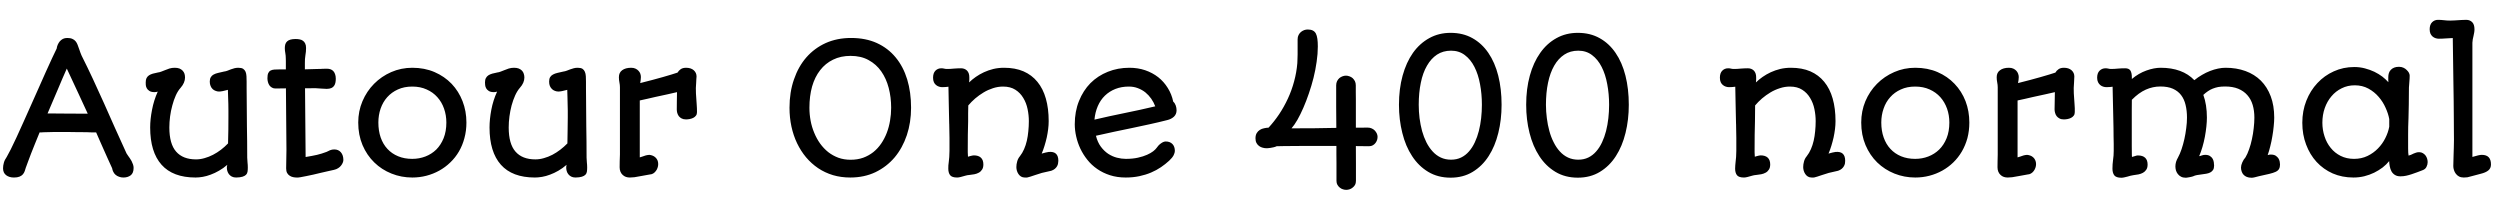 <svg xmlns="http://www.w3.org/2000/svg" xmlns:xlink="http://www.w3.org/1999/xlink" width="336.445" height="30"><path fill="black" d="M0.41 22.65L0.41 22.65Q0.41 22.28 0.52 21.90Q0.62 21.52 0.90 21.13L0.90 21.13Q1.10 20.79 1.45 20.10Q1.79 19.41 2.23 18.47Q2.66 17.53 3.16 16.42Q3.66 15.32 4.17 14.16Q4.69 13.01 5.20 11.85Q5.71 10.70 6.16 9.69Q6.62 8.67 7.00 7.85Q7.37 7.03 7.63 6.53L7.63 6.53Q7.66 6.27 7.77 6.02Q7.88 5.77 8.05 5.56Q8.23 5.36 8.47 5.23Q8.72 5.11 9.05 5.11L9.05 5.11Q9.47 5.11 9.73 5.23Q10.00 5.34 10.17 5.55Q10.34 5.75 10.44 6.02Q10.55 6.29 10.65 6.60L10.65 6.60Q10.75 6.87 10.83 7.11Q10.91 7.35 10.98 7.48L10.98 7.48Q11.77 9.05 12.51 10.64Q13.25 12.23 13.99 13.88Q14.72 15.53 15.47 17.21Q16.22 18.90 17.03 20.65L17.03 20.65L17.25 20.98Q17.34 21.11 17.47 21.29Q17.60 21.47 17.71 21.68Q17.82 21.89 17.90 22.13Q17.98 22.36 17.98 22.59L17.98 22.59Q17.98 23.30 17.58 23.60Q17.18 23.89 16.61 23.89L16.61 23.89Q16.29 23.89 16.03 23.79Q15.76 23.70 15.56 23.53Q15.36 23.36 15.25 23.13Q15.13 22.90 15.09 22.64L15.09 22.64Q14.77 21.93 14.48 21.30Q14.20 20.67 13.94 20.09Q13.68 19.50 13.43 18.94Q13.18 18.39 12.94 17.82L12.94 17.82Q12.75 17.82 12.41 17.82Q12.07 17.81 11.65 17.79L11.65 17.79Q10.98 17.79 10.29 17.78Q9.61 17.77 8.89 17.76Q8.18 17.75 7.42 17.76Q6.66 17.77 5.82 17.80L5.82 17.80Q5.70 17.81 5.58 17.82Q5.46 17.82 5.33 17.82L5.33 17.82Q5.00 18.62 4.71 19.34Q4.42 20.06 4.18 20.67Q3.95 21.28 3.77 21.76Q3.59 22.23 3.49 22.52L3.49 22.52L3.49 22.51Q3.42 22.77 3.33 23.02Q3.25 23.26 3.08 23.46Q2.92 23.65 2.63 23.77Q2.34 23.89 1.88 23.89L1.88 23.89Q1.24 23.89 0.83 23.58Q0.41 23.26 0.41 22.65ZM6.40 15.27L6.40 15.27Q6.64 15.27 7.04 15.27Q7.43 15.27 8.06 15.28Q8.68 15.28 9.60 15.29Q10.51 15.29 11.81 15.30L11.81 15.30Q11.27 14.13 10.59 12.66Q9.91 11.19 8.99 9.23L8.99 9.23Q8.72 9.83 8.41 10.55Q8.11 11.26 7.78 12.04Q7.44 12.81 7.10 13.63Q6.75 14.45 6.40 15.27ZM20.21 17.16L20.21 17.16Q20.21 16.05 20.46 14.78Q20.70 13.50 21.23 12.33L21.23 12.33Q21 12.40 20.80 12.40L20.80 12.40Q20.36 12.40 20.11 12.24Q19.86 12.08 19.75 11.87Q19.64 11.66 19.62 11.44Q19.61 11.21 19.61 11.09L19.61 11.09Q19.61 10.73 19.72 10.51Q19.84 10.28 20.05 10.14Q20.26 10.00 20.57 9.91Q20.88 9.83 21.27 9.75L21.27 9.75Q21.47 9.73 21.70 9.64Q21.94 9.55 22.16 9.46L22.16 9.46Q22.46 9.33 22.80 9.22Q23.14 9.12 23.51 9.12L23.51 9.12Q23.88 9.12 24.15 9.22Q24.41 9.33 24.58 9.51Q24.75 9.69 24.83 9.93Q24.90 10.17 24.90 10.44L24.90 10.44Q24.90 10.78 24.75 11.13Q24.60 11.48 24.32 11.80L24.32 11.80Q23.94 12.22 23.66 12.84Q23.38 13.46 23.19 14.19Q22.99 14.91 22.89 15.67Q22.79 16.44 22.79 17.16L22.79 17.16Q22.79 19.36 23.70 20.40Q24.61 21.45 26.38 21.45L26.38 21.45Q26.95 21.45 27.53 21.28Q28.11 21.12 28.67 20.83Q29.23 20.54 29.74 20.15Q30.25 19.76 30.69 19.30L30.69 19.30Q30.71 18.30 30.73 17.46Q30.74 16.61 30.74 15.80L30.74 15.80Q30.74 15.30 30.74 14.87Q30.74 14.43 30.73 14.00Q30.71 13.57 30.70 13.11Q30.69 12.64 30.67 12.09L30.67 12.09Q30.30 12.20 29.98 12.26Q29.65 12.32 29.48 12.32L29.48 12.32Q29.24 12.32 29.02 12.23Q28.79 12.15 28.62 11.99Q28.44 11.82 28.34 11.57Q28.23 11.32 28.23 10.98L28.23 10.98Q28.23 10.62 28.37 10.39Q28.50 10.16 28.75 10.03Q29.00 9.89 29.36 9.81Q29.71 9.73 30.14 9.63L30.14 9.63Q30.39 9.60 30.62 9.51Q30.84 9.42 31.08 9.33Q31.31 9.25 31.56 9.18Q31.80 9.12 32.07 9.12L32.07 9.12Q32.50 9.12 32.72 9.26Q32.94 9.41 33.05 9.66Q33.15 9.91 33.17 10.26Q33.19 10.61 33.19 10.99L33.19 10.99Q33.19 11.33 33.19 11.87Q33.19 12.40 33.20 13.07L33.20 13.07Q33.20 14.99 33.23 16.97Q33.27 18.96 33.27 21.22L33.27 21.22Q33.27 21.54 33.31 21.86Q33.35 22.18 33.35 22.56L33.35 22.56Q33.35 22.88 33.31 23.12Q33.27 23.36 33.11 23.52Q32.95 23.68 32.64 23.78Q32.33 23.88 31.78 23.89L31.78 23.89Q31.43 23.89 31.19 23.76Q30.95 23.63 30.80 23.43Q30.66 23.23 30.59 23.00Q30.53 22.77 30.53 22.58L30.53 22.58Q30.53 22.45 30.54 22.38Q30.56 22.30 30.59 22.18L30.59 22.18Q30.05 22.65 29.48 22.97Q28.91 23.30 28.36 23.50Q27.81 23.71 27.29 23.80Q26.77 23.89 26.32 23.89L26.32 23.89Q23.27 23.89 21.74 22.17Q20.21 20.45 20.21 17.16ZM38.51 22.66L38.55 20.16L38.48 11.89L37.07 11.91Q36.80 11.91 36.60 11.79Q36.40 11.68 36.26 11.49Q36.13 11.30 36.06 11.05Q35.99 10.80 35.99 10.54L35.99 10.54Q35.99 10.08 36.10 9.84Q36.21 9.60 36.42 9.49Q36.63 9.38 36.94 9.36Q37.24 9.34 37.64 9.34L37.64 9.34L38.47 9.34L38.47 8.91Q38.47 8.47 38.47 8.20Q38.46 7.93 38.46 7.84L38.46 7.84Q38.46 7.50 38.40 7.16Q38.33 6.82 38.33 6.47L38.33 6.47Q38.33 6.18 38.40 5.95Q38.47 5.73 38.64 5.57Q38.81 5.41 39.09 5.33Q39.38 5.25 39.79 5.25L39.79 5.25Q40.07 5.25 40.32 5.30Q40.57 5.34 40.76 5.48Q40.96 5.61 41.07 5.85Q41.19 6.08 41.19 6.46L41.19 6.46Q41.19 6.96 41.10 7.45Q41.02 7.95 41.03 8.47L41.03 8.47L41.03 9.33Q41.94 9.30 42.45 9.29Q42.96 9.28 43.28 9.27L43.28 9.27Q43.32 9.27 43.37 9.26Q43.41 9.26 43.44 9.26L43.44 9.26Q43.58 9.25 43.76 9.25Q43.93 9.25 44.04 9.25L44.04 9.25Q44.26 9.25 44.47 9.32Q44.68 9.39 44.84 9.55Q45 9.71 45.09 9.97Q45.19 10.23 45.19 10.59L45.19 10.59Q45.19 10.88 45.14 11.12Q45.09 11.37 44.96 11.55Q44.84 11.74 44.59 11.85Q44.34 11.96 43.96 11.96L43.96 11.96Q43.59 11.96 43.22 11.92Q42.86 11.88 42.47 11.87L42.47 11.87L41.05 11.88L41.13 21.13Q41.61 21.05 41.98 20.98Q42.34 20.91 42.66 20.84Q42.97 20.77 43.28 20.67Q43.58 20.58 43.95 20.44L43.95 20.44Q44.14 20.33 44.41 20.22Q44.68 20.11 44.98 20.11L44.98 20.11Q45.55 20.11 45.88 20.50Q46.21 20.89 46.21 21.53L46.21 21.53Q46.21 21.69 46.13 21.89Q46.05 22.09 45.90 22.28Q45.75 22.48 45.51 22.63Q45.27 22.79 44.94 22.86L44.94 22.86Q44.59 22.93 44.13 23.04Q43.68 23.14 43.17 23.26Q42.67 23.38 42.16 23.50Q41.66 23.61 41.21 23.70Q40.77 23.79 40.43 23.85Q40.09 23.91 39.91 23.89L39.91 23.89Q39.70 23.89 39.45 23.84Q39.20 23.79 38.99 23.65Q38.78 23.52 38.64 23.28Q38.51 23.04 38.51 22.66L38.51 22.66ZM48.21 16.49L48.21 16.49Q48.21 14.96 48.78 13.62Q49.35 12.28 50.34 11.28Q51.33 10.28 52.65 9.70Q53.98 9.12 55.49 9.12L55.49 9.12Q57.14 9.12 58.48 9.70Q59.82 10.28 60.78 11.28Q61.73 12.28 62.25 13.62Q62.77 14.96 62.77 16.49L62.77 16.49Q62.77 17.60 62.50 18.59Q62.24 19.57 61.76 20.39Q61.28 21.21 60.60 21.86Q59.93 22.51 59.12 22.96Q58.31 23.41 57.39 23.65Q56.47 23.89 55.49 23.89L55.49 23.89Q54.01 23.89 52.69 23.36Q51.36 22.83 50.37 21.86Q49.37 20.89 48.79 19.53Q48.21 18.16 48.21 16.49ZM50.92 16.49L50.92 16.49Q50.92 17.60 51.23 18.50Q51.55 19.41 52.14 20.04Q52.73 20.68 53.58 21.03Q54.42 21.38 55.48 21.38L55.48 21.38Q56.41 21.38 57.25 21.06Q58.08 20.74 58.71 20.13Q59.33 19.51 59.70 18.60Q60.07 17.68 60.07 16.49L60.07 16.49Q60.07 15.50 59.76 14.62Q59.45 13.73 58.86 13.08Q58.28 12.42 57.42 12.04Q56.57 11.65 55.48 11.65L55.48 11.65Q54.39 11.65 53.54 12.04Q52.70 12.42 52.11 13.08Q51.53 13.73 51.22 14.62Q50.92 15.50 50.92 16.49ZM65.88 17.16L65.88 17.16Q65.88 16.05 66.12 14.78Q66.36 13.50 66.90 12.33L66.90 12.33Q66.67 12.40 66.47 12.40L66.47 12.40Q66.02 12.40 65.78 12.24Q65.53 12.08 65.42 11.87Q65.31 11.66 65.29 11.44Q65.27 11.21 65.27 11.09L65.27 11.09Q65.27 10.73 65.39 10.51Q65.51 10.28 65.72 10.14Q65.93 10.00 66.24 9.91Q66.55 9.83 66.94 9.75L66.94 9.75Q67.14 9.73 67.37 9.64Q67.61 9.55 67.83 9.46L67.83 9.46Q68.13 9.33 68.47 9.22Q68.81 9.12 69.18 9.12L69.18 9.12Q69.55 9.12 69.81 9.22Q70.08 9.33 70.25 9.51Q70.42 9.69 70.49 9.93Q70.57 10.17 70.57 10.44L70.57 10.44Q70.57 10.78 70.42 11.13Q70.27 11.48 69.98 11.80L69.98 11.80Q69.61 12.22 69.33 12.84Q69.05 13.46 68.85 14.19Q68.66 14.91 68.56 15.67Q68.46 16.44 68.46 17.16L68.46 17.16Q68.46 19.36 69.37 20.40Q70.28 21.45 72.05 21.45L72.05 21.45Q72.62 21.45 73.20 21.28Q73.78 21.12 74.34 20.83Q74.89 20.54 75.40 20.15Q75.91 19.76 76.36 19.30L76.36 19.30Q76.38 18.30 76.39 17.46Q76.41 16.61 76.41 15.80L76.41 15.80Q76.41 15.30 76.41 14.87Q76.41 14.43 76.39 14.00Q76.38 13.57 76.37 13.11Q76.36 12.64 76.34 12.09L76.34 12.09Q75.97 12.20 75.64 12.26Q75.32 12.32 75.15 12.32L75.15 12.32Q74.91 12.32 74.68 12.23Q74.46 12.15 74.29 11.99Q74.11 11.82 74.00 11.57Q73.90 11.32 73.90 10.98L73.90 10.98Q73.90 10.62 74.03 10.39Q74.17 10.16 74.42 10.03Q74.67 9.89 75.02 9.81Q75.38 9.73 75.81 9.63L75.81 9.63Q76.05 9.60 76.28 9.51Q76.51 9.42 76.75 9.33Q76.98 9.25 77.23 9.18Q77.47 9.12 77.74 9.12L77.74 9.12Q78.16 9.12 78.39 9.26Q78.61 9.41 78.71 9.66Q78.82 9.91 78.84 10.26Q78.86 10.61 78.86 10.99L78.86 10.99Q78.86 11.33 78.86 11.87Q78.86 12.40 78.87 13.07L78.87 13.07Q78.87 14.99 78.90 16.97Q78.94 18.96 78.94 21.22L78.94 21.22Q78.94 21.54 78.98 21.86Q79.02 22.18 79.02 22.56L79.02 22.56Q79.02 22.88 78.98 23.12Q78.94 23.36 78.78 23.52Q78.62 23.68 78.31 23.78Q78 23.88 77.45 23.89L77.45 23.89Q77.10 23.89 76.86 23.76Q76.62 23.63 76.47 23.43Q76.32 23.23 76.26 23.00Q76.20 22.77 76.20 22.58L76.20 22.58Q76.20 22.45 76.21 22.38Q76.23 22.30 76.25 22.18L76.25 22.18Q75.71 22.65 75.15 22.97Q74.58 23.30 74.03 23.50Q73.48 23.71 72.96 23.80Q72.43 23.89 71.99 23.89L71.99 23.89Q68.94 23.89 67.41 22.17Q65.88 20.45 65.88 17.16ZM83.39 22.51L83.39 22.51Q83.39 22.10 83.40 21.69Q83.41 21.28 83.43 20.79L83.43 20.79L83.43 11.75Q83.43 11.43 83.36 11.09Q83.29 10.76 83.29 10.39L83.29 10.39Q83.29 9.77 83.73 9.45Q84.18 9.12 84.94 9.12L84.94 9.12Q85.27 9.12 85.51 9.23Q85.76 9.34 85.92 9.52Q86.09 9.69 86.17 9.91Q86.25 10.14 86.25 10.37L86.25 10.37Q86.25 10.57 86.22 10.78Q86.19 10.98 86.16 11.18L86.16 11.18Q87.95 10.73 89.21 10.37Q90.47 10.01 91.18 9.77L91.18 9.77Q91.34 9.50 91.61 9.31Q91.89 9.12 92.33 9.12L92.33 9.12Q92.98 9.12 93.36 9.45Q93.74 9.79 93.74 10.29L93.74 10.29Q93.74 10.49 93.71 10.70Q93.69 10.91 93.69 11.12L93.69 11.12Q93.62 11.84 93.66 12.57Q93.70 13.31 93.76 14.06L93.76 14.06Q93.79 14.30 93.79 14.56Q93.80 14.82 93.80 15.09L93.80 15.09Q93.80 15.38 93.66 15.56Q93.52 15.75 93.30 15.86Q93.08 15.97 92.82 16.02Q92.57 16.07 92.32 16.07L92.32 16.07Q91.97 16.07 91.73 15.94Q91.50 15.82 91.35 15.63Q91.21 15.43 91.14 15.19Q91.08 14.95 91.08 14.72L91.08 14.72Q91.08 14.18 91.09 13.62Q91.10 13.07 91.11 12.40L91.11 12.40Q90.67 12.50 89.89 12.68Q89.11 12.86 88.18 13.05L88.18 13.05Q87.66 13.18 87.14 13.29Q86.63 13.41 86.10 13.52L86.10 13.52L86.10 21.18L86.45 21.07Q86.68 20.99 86.89 20.92Q87.11 20.86 87.38 20.84L87.38 20.84Q87.60 20.86 87.81 20.94Q88.03 21.02 88.20 21.18Q88.37 21.33 88.48 21.56Q88.58 21.79 88.58 22.08L88.58 22.08Q88.58 22.35 88.49 22.59Q88.41 22.84 88.25 23.03Q88.10 23.23 87.90 23.35Q87.69 23.47 87.45 23.48L87.45 23.48Q87.28 23.51 87 23.56Q86.72 23.61 86.34 23.68L86.34 23.68Q85.75 23.80 85.38 23.85Q85.01 23.89 84.76 23.89L84.76 23.89Q84.49 23.89 84.24 23.81Q83.99 23.72 83.80 23.54Q83.61 23.37 83.50 23.11Q83.39 22.85 83.39 22.51ZM106.25 14.50L106.25 14.50Q106.25 12.41 106.85 10.69Q107.44 8.96 108.52 7.72Q109.61 6.48 111.13 5.79Q112.66 5.11 114.53 5.11L114.53 5.11Q116.50 5.11 118.00 5.79Q119.51 6.48 120.53 7.72Q121.56 8.96 122.09 10.69Q122.61 12.41 122.61 14.50L122.61 14.50Q122.61 16.48 122.04 18.19Q121.46 19.91 120.40 21.18Q119.33 22.44 117.82 23.17Q116.31 23.89 114.43 23.89L114.43 23.89Q113.19 23.89 112.10 23.57Q111.01 23.24 110.10 22.63Q109.20 22.02 108.48 21.17Q107.77 20.32 107.27 19.28Q106.77 18.23 106.51 17.03Q106.25 15.82 106.25 14.50ZM108.93 14.50L108.93 14.50Q108.93 15.38 109.09 16.24Q109.25 17.10 109.58 17.88Q109.90 18.66 110.37 19.32Q110.85 19.98 111.46 20.47Q112.08 20.95 112.83 21.23Q113.59 21.50 114.47 21.50L114.47 21.50Q115.39 21.50 116.16 21.23Q116.92 20.95 117.53 20.47Q118.14 19.98 118.59 19.32Q119.04 18.66 119.34 17.88Q119.64 17.10 119.78 16.24Q119.93 15.38 119.93 14.50L119.93 14.50Q119.93 13.09 119.60 11.83Q119.27 10.57 118.60 9.61Q117.93 8.65 116.90 8.09Q115.88 7.52 114.47 7.52L114.47 7.52Q113.14 7.52 112.11 8.03Q111.08 8.53 110.37 9.45Q109.66 10.36 109.29 11.64Q108.93 12.93 108.93 14.50ZM127.62 22.69L127.62 22.69Q127.62 22.48 127.63 22.25Q127.65 22.03 127.68 21.82L127.68 21.82Q127.71 21.50 127.75 21.13Q127.78 20.75 127.78 20.29L127.78 20.29Q127.78 19.37 127.78 18.56Q127.77 17.74 127.75 16.88L127.75 16.88Q127.75 16.85 127.75 16.80Q127.75 16.75 127.74 16.58Q127.73 16.42 127.73 16.10Q127.72 15.79 127.71 15.21Q127.70 14.64 127.68 13.78Q127.66 12.91 127.64 11.67L127.64 11.67Q127.49 11.70 127.28 11.71Q127.08 11.73 126.80 11.73L126.80 11.73Q126.59 11.73 126.37 11.66Q126.15 11.59 125.97 11.44Q125.79 11.30 125.68 11.06Q125.57 10.82 125.57 10.46L125.57 10.46Q125.57 9.83 125.89 9.51Q126.21 9.19 126.68 9.19L126.68 9.19Q126.87 9.19 127.04 9.23Q127.22 9.28 127.42 9.28L127.42 9.28Q127.65 9.28 127.90 9.27Q128.14 9.26 128.38 9.23L128.38 9.23Q128.64 9.21 128.89 9.20Q129.14 9.19 129.34 9.19L129.34 9.19Q129.82 9.19 130.14 9.50Q130.45 9.82 130.45 10.39L130.45 10.39Q130.45 10.54 130.45 10.72Q130.44 10.91 130.42 11.09L130.42 11.09Q130.82 10.70 131.32 10.35Q131.82 10.00 132.42 9.72Q133.01 9.45 133.69 9.28Q134.37 9.12 135.13 9.12L135.13 9.12Q136.62 9.12 137.74 9.60Q138.86 10.09 139.61 11.01Q140.37 11.93 140.75 13.27Q141.13 14.60 141.13 16.30L141.13 16.30Q141.13 16.82 141.06 17.38Q140.99 17.94 140.87 18.50Q140.74 19.07 140.57 19.62Q140.40 20.18 140.19 20.67L140.19 20.67Q140.46 20.59 140.71 20.53Q140.95 20.47 141.12 20.45L141.12 20.45Q142.43 20.32 142.43 21.64L142.43 21.64Q142.43 21.81 142.39 22.00Q142.36 22.20 142.25 22.38Q142.15 22.56 141.96 22.72Q141.77 22.88 141.48 22.98L141.48 22.98L140.21 23.27Q139.63 23.45 139.27 23.57Q138.91 23.70 138.67 23.77Q138.43 23.85 138.27 23.88Q138.11 23.91 137.91 23.89L137.91 23.89Q137.63 23.89 137.41 23.76Q137.20 23.63 137.06 23.42Q136.92 23.21 136.85 22.97Q136.78 22.72 136.78 22.49L136.78 22.49Q136.78 22.11 136.89 21.73Q136.99 21.34 137.26 21.02L137.26 21.02Q137.59 20.60 137.82 20.07Q138.05 19.55 138.19 18.94Q138.33 18.33 138.39 17.66Q138.46 16.99 138.46 16.30L138.46 16.30Q138.46 15.50 138.29 14.68Q138.12 13.85 137.71 13.18Q137.31 12.50 136.65 12.08Q135.98 11.65 134.99 11.65L134.99 11.65Q134.30 11.65 133.63 11.87Q132.97 12.08 132.37 12.44Q131.77 12.80 131.24 13.25Q130.71 13.71 130.31 14.19L130.31 14.19Q130.30 14.72 130.29 15.25Q130.29 15.79 130.29 16.32L130.29 16.32Q130.27 17.24 130.25 18.14Q130.24 19.04 130.24 19.97L130.24 19.97Q130.24 20.24 130.24 20.51Q130.24 20.79 130.27 21.09L130.27 21.09L130.58 21Q130.71 20.96 130.83 20.94Q130.96 20.91 131.05 20.91L131.05 20.91Q131.68 20.91 132.01 21.22Q132.34 21.53 132.34 22.13L132.34 22.13Q132.34 22.57 132.16 22.83Q131.99 23.10 131.72 23.24Q131.45 23.39 131.13 23.45Q130.80 23.51 130.50 23.54L130.50 23.54Q130.34 23.57 130.18 23.58Q130.03 23.60 129.93 23.64L129.93 23.64Q129.55 23.74 129.28 23.82Q129.01 23.89 128.81 23.89L128.81 23.89Q128.12 23.89 127.87 23.58Q127.62 23.26 127.62 22.69ZM147.49 18.27L147.49 18.27Q147.71 19.15 148.15 19.74Q148.59 20.33 149.14 20.70Q149.70 21.06 150.31 21.22Q150.93 21.38 151.51 21.38L151.51 21.38Q152.43 21.38 153.14 21.22Q153.86 21.06 154.37 20.83Q154.88 20.60 155.19 20.36Q155.51 20.11 155.64 19.92L155.64 19.92Q155.75 19.75 155.90 19.59Q156.05 19.43 156.22 19.31Q156.39 19.18 156.56 19.11Q156.73 19.04 156.88 19.04L156.88 19.04Q157.46 19.04 157.79 19.39Q158.11 19.73 158.11 20.32L158.11 20.32Q158.11 20.54 157.95 20.88Q157.78 21.22 157.34 21.63L157.34 21.63Q156.84 22.09 156.24 22.50Q155.64 22.91 154.91 23.22Q154.18 23.53 153.33 23.71Q152.48 23.89 151.50 23.89L151.50 23.89Q150.34 23.89 149.38 23.58Q148.42 23.27 147.66 22.74Q146.89 22.21 146.33 21.50Q145.77 20.80 145.39 20.00Q145.02 19.21 144.83 18.36Q144.64 17.52 144.64 16.72L144.64 16.72Q144.64 14.99 145.21 13.59Q145.77 12.19 146.75 11.19Q147.74 10.20 149.09 9.66Q150.43 9.12 152.00 9.12L152.00 9.12Q153.13 9.12 154.11 9.45Q155.10 9.79 155.87 10.39Q156.63 10.99 157.15 11.83Q157.68 12.67 157.89 13.68L157.89 13.68Q158.12 13.88 158.23 14.20Q158.34 14.52 158.34 14.84L158.34 14.84Q158.34 15.36 157.99 15.70Q157.63 16.03 157.09 16.16L157.09 16.16Q155.91 16.46 154.72 16.72Q153.54 16.98 152.34 17.23Q151.15 17.47 149.94 17.73Q148.72 17.99 147.49 18.27ZM147.29 16.10L147.29 16.10Q149.29 15.63 151.32 15.22Q153.36 14.81 155.47 14.31L155.47 14.31Q155.27 13.77 154.93 13.28Q154.59 12.80 154.14 12.43Q153.68 12.07 153.12 11.86Q152.57 11.65 151.92 11.65L151.92 11.65Q150.93 11.65 150.11 11.97Q149.30 12.29 148.70 12.87Q148.10 13.45 147.74 14.28Q147.38 15.11 147.29 16.10ZM170.45 19.95L170.45 19.95Q170.20 19.95 169.94 19.88Q169.68 19.82 169.46 19.66Q169.24 19.51 169.10 19.25Q168.96 19.00 168.96 18.62L168.96 18.62Q168.96 18.19 169.13 17.91Q169.29 17.64 169.55 17.48Q169.80 17.32 170.12 17.26Q170.43 17.19 170.72 17.18L170.72 17.18Q171.47 16.37 172.14 15.38Q172.80 14.39 173.32 13.27Q173.84 12.15 174.16 10.95Q174.49 9.74 174.59 8.51L174.59 8.51Q174.60 8.29 174.61 7.99Q174.62 7.70 174.63 7.31Q174.63 6.93 174.63 6.43Q174.63 5.93 174.63 5.29L174.63 5.29Q174.63 4.96 174.76 4.71Q174.89 4.46 175.08 4.30Q175.28 4.14 175.52 4.05Q175.76 3.97 175.99 3.97L175.99 3.97Q176.41 3.97 176.68 4.11Q176.94 4.24 177.09 4.52Q177.23 4.80 177.29 5.23Q177.35 5.66 177.35 6.25L177.35 6.25Q177.35 7.24 177.19 8.32Q177.04 9.40 176.77 10.48Q176.50 11.55 176.14 12.59Q175.79 13.62 175.40 14.51Q175.01 15.41 174.60 16.13Q174.19 16.84 173.81 17.27L173.81 17.27Q175.28 17.27 176.79 17.26Q178.30 17.24 179.84 17.21L179.84 17.21Q179.82 15.83 179.82 14.37Q179.82 12.90 179.82 11.48L179.82 11.48Q179.82 11.17 179.94 10.92Q180.06 10.68 180.25 10.51Q180.45 10.35 180.67 10.27Q180.90 10.18 181.14 10.18L181.14 10.18Q181.36 10.18 181.60 10.27Q181.84 10.35 182.03 10.51Q182.21 10.68 182.34 10.92Q182.46 11.17 182.46 11.48L182.46 11.48Q182.46 11.91 182.46 12.39Q182.46 12.88 182.47 13.38Q182.47 13.88 182.47 14.36Q182.47 14.84 182.47 15.23L182.47 15.23L182.47 17.18Q182.87 17.18 183.26 17.18Q183.66 17.18 184.05 17.17L184.05 17.17Q184.37 17.17 184.62 17.29Q184.86 17.40 185.03 17.58Q185.20 17.77 185.30 17.99Q185.39 18.21 185.39 18.41L185.39 18.41Q185.39 18.60 185.33 18.82Q185.26 19.04 185.12 19.23Q184.98 19.42 184.76 19.55Q184.54 19.68 184.22 19.68L184.22 19.68Q183.83 19.68 183.39 19.67Q182.95 19.66 182.47 19.66L182.47 19.66Q182.48 20.84 182.48 22.05Q182.48 23.27 182.48 24.34L182.48 24.34Q182.48 24.66 182.36 24.88Q182.23 25.10 182.03 25.25Q181.84 25.41 181.61 25.48Q181.38 25.55 181.17 25.55L181.17 25.55Q180.97 25.55 180.74 25.48Q180.50 25.41 180.31 25.25Q180.12 25.10 179.99 24.88Q179.86 24.66 179.86 24.34L179.86 24.34Q179.86 23.66 179.86 23.06Q179.86 22.46 179.86 21.90Q179.86 21.34 179.85 20.79Q179.85 20.24 179.85 19.64L179.85 19.64L176.84 19.64Q176.13 19.64 175.40 19.64Q174.67 19.64 174 19.65Q173.33 19.65 172.76 19.66Q172.20 19.66 171.80 19.68L171.80 19.68L171.82 19.68Q171.62 19.77 171.40 19.82Q171.19 19.88 170.99 19.90Q170.80 19.93 170.65 19.94Q170.50 19.95 170.45 19.95ZM195.22 23.91L195.22 23.91Q193.51 23.91 192.21 23.13Q190.91 22.35 190.04 21.01Q189.16 19.68 188.72 17.89Q188.27 16.11 188.27 14.10L188.27 14.10Q188.27 11.96 188.76 10.18Q189.25 8.40 190.15 7.12Q191.06 5.84 192.35 5.13Q193.63 4.42 195.22 4.42L195.22 4.42Q196.88 4.42 198.15 5.13Q199.43 5.84 200.30 7.12Q201.18 8.40 201.63 10.18Q202.08 11.96 202.08 14.10L202.08 14.10Q202.08 16.11 201.64 17.89Q201.20 19.68 200.34 21.01Q199.48 22.35 198.19 23.13Q196.91 23.91 195.22 23.91ZM195.28 21.49L195.28 21.49Q196.03 21.49 196.63 21.20Q197.23 20.91 197.69 20.38Q198.15 19.86 198.48 19.15Q198.81 18.45 199.02 17.63Q199.23 16.80 199.33 15.91Q199.43 15.01 199.43 14.10L199.43 14.10Q199.43 12.64 199.18 11.33Q198.94 10.01 198.43 9.01Q197.92 8.00 197.13 7.41Q196.35 6.82 195.28 6.82L195.28 6.82Q194.20 6.82 193.39 7.35Q192.59 7.88 192.04 8.84Q191.48 9.80 191.21 11.14Q190.93 12.48 190.93 14.10L190.93 14.10Q190.93 15 191.04 15.90Q191.16 16.80 191.38 17.63Q191.61 18.45 191.96 19.15Q192.32 19.86 192.80 20.38Q193.28 20.91 193.90 21.20Q194.52 21.49 195.28 21.49ZM212.34 23.91L212.34 23.91Q210.63 23.91 209.33 23.13Q208.03 22.35 207.16 21.01Q206.29 19.68 205.84 17.89Q205.39 16.11 205.39 14.10L205.39 14.10Q205.39 11.96 205.88 10.18Q206.37 8.40 207.28 7.12Q208.18 5.84 209.47 5.13Q210.75 4.42 212.34 4.42L212.34 4.42Q214.00 4.42 215.27 5.13Q216.55 5.84 217.42 7.12Q218.30 8.40 218.75 10.18Q219.20 11.96 219.20 14.10L219.20 14.10Q219.20 16.11 218.76 17.89Q218.32 19.68 217.46 21.01Q216.60 22.35 215.31 23.13Q214.03 23.91 212.34 23.91ZM212.40 21.49L212.40 21.49Q213.15 21.49 213.75 21.20Q214.35 20.91 214.81 20.38Q215.27 19.86 215.60 19.15Q215.93 18.45 216.14 17.63Q216.35 16.80 216.45 15.91Q216.55 15.01 216.55 14.10L216.55 14.10Q216.55 12.64 216.30 11.33Q216.06 10.01 215.55 9.01Q215.04 8.00 214.25 7.41Q213.47 6.82 212.40 6.82L212.40 6.82Q211.32 6.82 210.52 7.35Q209.71 7.88 209.16 8.84Q208.61 9.80 208.33 11.14Q208.05 12.48 208.05 14.10L208.05 14.10Q208.05 15 208.17 15.90Q208.28 16.80 208.51 17.63Q208.73 18.45 209.09 19.15Q209.44 19.86 209.92 20.38Q210.40 20.91 211.02 21.20Q211.64 21.49 212.40 21.49ZM233.51 22.69L233.51 22.69Q233.51 22.48 233.53 22.25Q233.54 22.03 233.57 21.82L233.57 21.82Q233.60 21.50 233.64 21.13Q233.67 20.75 233.67 20.29L233.67 20.29Q233.67 19.37 233.67 18.56Q233.66 17.74 233.64 16.88L233.64 16.88Q233.64 16.85 233.64 16.80Q233.64 16.75 233.63 16.58Q233.63 16.42 233.62 16.10Q233.61 15.79 233.60 15.21Q233.59 14.64 233.57 13.78Q233.55 12.91 233.53 11.67L233.53 11.67Q233.38 11.70 233.17 11.71Q232.97 11.73 232.69 11.73L232.69 11.73Q232.48 11.73 232.26 11.66Q232.04 11.59 231.86 11.44Q231.68 11.30 231.57 11.06Q231.46 10.82 231.46 10.46L231.46 10.46Q231.46 9.83 231.78 9.51Q232.10 9.19 232.57 9.19L232.57 9.19Q232.76 9.19 232.93 9.23Q233.11 9.28 233.31 9.28L233.31 9.28Q233.54 9.28 233.79 9.27Q234.04 9.26 234.27 9.23L234.27 9.23Q234.53 9.21 234.78 9.20Q235.03 9.19 235.23 9.19L235.23 9.19Q235.71 9.19 236.03 9.50Q236.34 9.82 236.34 10.39L236.34 10.39Q236.34 10.54 236.34 10.72Q236.33 10.91 236.31 11.09L236.31 11.09Q236.71 10.70 237.21 10.35Q237.71 10.00 238.31 9.72Q238.90 9.45 239.58 9.28Q240.26 9.12 241.02 9.12L241.02 9.12Q242.51 9.12 243.63 9.60Q244.75 10.09 245.50 11.01Q246.26 11.93 246.64 13.27Q247.02 14.60 247.02 16.30L247.02 16.30Q247.02 16.82 246.95 17.38Q246.88 17.94 246.76 18.50Q246.63 19.07 246.46 19.62Q246.29 20.18 246.08 20.67L246.08 20.67Q246.35 20.59 246.60 20.53Q246.84 20.47 247.01 20.45L247.01 20.45Q248.32 20.32 248.32 21.64L248.32 21.64Q248.32 21.81 248.29 22.00Q248.25 22.20 248.14 22.38Q248.04 22.56 247.85 22.72Q247.66 22.88 247.37 22.98L247.37 22.98L246.11 23.27Q245.52 23.45 245.16 23.57Q244.80 23.70 244.56 23.77Q244.32 23.85 244.16 23.88Q244.00 23.91 243.80 23.89L243.80 23.89Q243.52 23.89 243.30 23.76Q243.09 23.63 242.95 23.42Q242.81 23.21 242.74 22.97Q242.67 22.72 242.67 22.49L242.67 22.49Q242.67 22.11 242.78 21.73Q242.88 21.34 243.15 21.02L243.15 21.02Q243.48 20.60 243.71 20.07Q243.94 19.55 244.08 18.94Q244.22 18.33 244.28 17.66Q244.35 16.99 244.35 16.30L244.35 16.30Q244.35 15.50 244.18 14.68Q244.01 13.85 243.60 13.18Q243.20 12.50 242.54 12.08Q241.88 11.65 240.88 11.65L240.88 11.65Q240.19 11.65 239.53 11.87Q238.86 12.08 238.26 12.44Q237.66 12.80 237.13 13.25Q236.60 13.71 236.20 14.19L236.20 14.19Q236.19 14.72 236.19 15.25Q236.18 15.79 236.18 16.32L236.18 16.32Q236.16 17.24 236.14 18.14Q236.13 19.04 236.13 19.97L236.13 19.97Q236.13 20.24 236.13 20.51Q236.13 20.79 236.16 21.09L236.16 21.09L236.47 21Q236.60 20.96 236.72 20.94Q236.85 20.91 236.94 20.91L236.94 20.91Q237.57 20.91 237.90 21.22Q238.23 21.53 238.23 22.13L238.23 22.13Q238.23 22.57 238.05 22.83Q237.88 23.10 237.61 23.24Q237.34 23.39 237.02 23.45Q236.70 23.51 236.39 23.54L236.39 23.54Q236.23 23.57 236.07 23.58Q235.92 23.60 235.82 23.64L235.82 23.64Q235.44 23.74 235.17 23.82Q234.90 23.89 234.70 23.89L234.70 23.89Q234.01 23.89 233.76 23.58Q233.51 23.26 233.51 22.69ZM250.48 16.49L250.48 16.49Q250.48 14.96 251.04 13.62Q251.61 12.28 252.60 11.28Q253.59 10.28 254.92 9.70Q256.24 9.12 257.75 9.12L257.75 9.12Q259.41 9.12 260.75 9.70Q262.09 10.28 263.04 11.28Q264 12.28 264.52 13.62Q265.03 14.96 265.03 16.49L265.03 16.49Q265.03 17.60 264.77 18.59Q264.50 19.57 264.02 20.39Q263.54 21.21 262.87 21.86Q262.20 22.51 261.39 22.96Q260.58 23.41 259.66 23.65Q258.74 23.89 257.75 23.89L257.75 23.89Q256.28 23.89 254.95 23.36Q253.63 22.83 252.63 21.86Q251.64 20.89 251.06 19.53Q250.48 18.16 250.48 16.49ZM253.18 16.49L253.18 16.49Q253.18 17.60 253.50 18.50Q253.82 19.41 254.41 20.04Q255 20.68 255.84 21.03Q256.69 21.38 257.74 21.38L257.74 21.38Q258.68 21.38 259.51 21.06Q260.34 20.74 260.97 20.13Q261.60 19.51 261.97 18.60Q262.34 17.68 262.34 16.49L262.34 16.49Q262.34 15.50 262.03 14.62Q261.71 13.73 261.13 13.08Q260.54 12.42 259.69 12.04Q258.83 11.65 257.74 11.65L257.74 11.65Q256.65 11.65 255.81 12.04Q254.96 12.42 254.38 13.08Q253.79 13.73 253.49 14.62Q253.18 15.50 253.18 16.49ZM268.82 22.51L268.82 22.51Q268.82 22.10 268.83 21.69Q268.84 21.28 268.85 20.79L268.85 20.79L268.85 11.75Q268.85 11.43 268.78 11.09Q268.71 10.76 268.71 10.39L268.71 10.39Q268.71 9.77 269.16 9.45Q269.60 9.12 270.36 9.12L270.36 9.12Q270.69 9.12 270.94 9.23Q271.18 9.34 271.35 9.52Q271.51 9.69 271.59 9.91Q271.68 10.14 271.68 10.37L271.68 10.37Q271.68 10.57 271.65 10.78Q271.62 10.98 271.58 11.18L271.58 11.18Q273.38 10.73 274.63 10.37Q275.89 10.01 276.61 9.77L276.61 9.77Q276.76 9.50 277.04 9.31Q277.31 9.12 277.76 9.12L277.76 9.12Q278.40 9.12 278.78 9.45Q279.16 9.79 279.16 10.29L279.16 10.29Q279.16 10.49 279.14 10.70Q279.12 10.91 279.12 11.12L279.12 11.12Q279.05 11.84 279.09 12.57Q279.13 13.31 279.19 14.06L279.19 14.06Q279.21 14.30 279.22 14.56Q279.22 14.82 279.22 15.09L279.22 15.09Q279.22 15.38 279.08 15.56Q278.94 15.75 278.72 15.86Q278.51 15.97 278.25 16.02Q277.99 16.07 277.75 16.07L277.75 16.07Q277.39 16.07 277.16 15.94Q276.93 15.82 276.78 15.63Q276.63 15.43 276.57 15.19Q276.50 14.95 276.50 14.72L276.50 14.72Q276.50 14.18 276.52 13.62Q276.53 13.07 276.54 12.40L276.54 12.40Q276.09 12.50 275.31 12.68Q274.54 12.86 273.61 13.05L273.61 13.05Q273.08 13.18 272.57 13.29Q272.05 13.41 271.52 13.52L271.52 13.52L271.52 21.18L271.88 21.07Q272.11 20.99 272.32 20.92Q272.53 20.86 272.80 20.84L272.80 20.84Q273.02 20.86 273.24 20.94Q273.46 21.02 273.63 21.18Q273.80 21.33 273.90 21.56Q274.01 21.79 274.01 22.08L274.01 22.08Q274.01 22.35 273.92 22.59Q273.83 22.84 273.68 23.03Q273.53 23.23 273.32 23.35Q273.12 23.47 272.87 23.48L272.87 23.48Q272.71 23.51 272.43 23.56Q272.14 23.61 271.77 23.68L271.77 23.68Q271.17 23.80 270.80 23.85Q270.43 23.89 270.19 23.89L270.19 23.89Q269.92 23.89 269.67 23.81Q269.41 23.72 269.23 23.54Q269.04 23.37 268.93 23.11Q268.82 22.85 268.82 22.51ZM284.29 22.70L284.29 22.70Q284.29 22.10 284.37 21.53Q284.46 20.95 284.46 20.31L284.46 20.31Q284.46 19.83 284.46 19.36Q284.45 18.89 284.44 18.36Q284.44 17.84 284.43 17.21Q284.41 16.58 284.40 15.79Q284.38 14.99 284.36 13.98Q284.33 12.97 284.31 11.67L284.31 11.67Q284.16 11.70 283.96 11.71Q283.77 11.73 283.48 11.73L283.48 11.73Q283.27 11.73 283.04 11.66Q282.82 11.59 282.64 11.44Q282.47 11.30 282.35 11.06Q282.23 10.82 282.23 10.46L282.23 10.46Q282.23 9.83 282.56 9.51Q282.89 9.19 283.36 9.19L283.36 9.19Q283.55 9.19 283.72 9.23Q283.90 9.28 284.10 9.28L284.10 9.28Q284.57 9.28 285.03 9.23Q285.49 9.19 286.01 9.19L286.01 9.19Q286.51 9.19 286.71 9.50Q286.90 9.82 286.90 10.39L286.90 10.39L286.90 10.63Q287.82 9.86 288.86 9.49Q289.89 9.12 290.78 9.12L290.78 9.12Q292.24 9.12 293.38 9.54Q294.52 9.96 295.31 10.79L295.31 10.79Q295.80 10.39 296.34 10.08Q296.88 9.76 297.43 9.55Q297.97 9.34 298.50 9.23Q299.03 9.12 299.51 9.12L299.51 9.12Q300.98 9.12 302.19 9.56Q303.40 10.00 304.26 10.85Q305.12 11.71 305.59 12.96Q306.06 14.20 306.06 15.83L306.06 15.83Q306.06 16.35 305.99 17.00Q305.93 17.65 305.81 18.33Q305.70 19.02 305.53 19.68Q305.37 20.34 305.18 20.87L305.18 20.87Q305.33 20.82 305.43 20.81Q305.52 20.80 305.59 20.80L305.59 20.80Q306 20.80 306.25 20.95Q306.49 21.11 306.63 21.32Q306.76 21.53 306.80 21.76Q306.84 21.98 306.84 22.14L306.84 22.14Q306.84 22.50 306.71 22.73Q306.59 22.96 306.26 23.12Q305.94 23.27 305.40 23.40Q304.85 23.53 304.02 23.71L304.02 23.71Q303.66 23.80 303.43 23.86Q303.20 23.92 303.01 23.92L303.01 23.92Q302.64 23.92 302.37 23.81Q302.10 23.70 301.93 23.51Q301.76 23.33 301.68 23.08Q301.59 22.83 301.59 22.55L301.59 22.55Q301.59 22.24 301.76 21.86Q301.92 21.48 302.19 21.18L302.19 21.18Q302.46 20.73 302.68 20.09Q302.91 19.45 303.06 18.73Q303.22 18 303.30 17.25Q303.39 16.50 303.39 15.83L303.39 15.83Q303.39 14.89 303.16 14.12Q302.93 13.35 302.44 12.80Q301.96 12.25 301.21 11.94Q300.47 11.64 299.45 11.64L299.45 11.64Q298.93 11.64 298.53 11.71Q298.13 11.79 297.78 11.93Q297.43 12.07 297.13 12.28Q296.82 12.49 296.52 12.77L296.52 12.77Q297 14.09 297 15.83L297 15.83Q297 16.36 296.93 17.03Q296.86 17.70 296.73 18.40Q296.60 19.10 296.40 19.78Q296.20 20.46 295.96 21.02L295.96 21.02Q296.14 20.99 296.34 20.91Q296.54 20.84 296.78 20.84L296.78 20.84Q297.16 20.84 297.40 20.99Q297.64 21.14 297.77 21.36Q297.89 21.57 297.93 21.83Q297.97 22.08 297.97 22.28L297.97 22.28Q297.97 22.65 297.83 22.87Q297.68 23.09 297.45 23.21Q297.21 23.33 296.91 23.38Q296.60 23.44 296.29 23.47Q295.97 23.51 295.67 23.56Q295.37 23.61 295.14 23.73L295.14 23.73Q295.10 23.75 294.97 23.78Q294.84 23.81 294.70 23.84Q294.55 23.87 294.40 23.89Q294.26 23.92 294.18 23.92L294.18 23.92Q293.79 23.92 293.52 23.78Q293.25 23.64 293.08 23.41Q292.91 23.19 292.83 22.92Q292.76 22.65 292.76 22.39L292.76 22.39Q292.76 22.09 292.85 21.78Q292.95 21.47 293.11 21.20L293.11 21.20Q293.37 20.73 293.59 20.08Q293.81 19.43 293.97 18.71Q294.13 17.99 294.22 17.24Q294.32 16.50 294.32 15.83L294.32 15.83Q294.32 14.89 294.13 14.12Q293.95 13.35 293.53 12.80Q293.11 12.25 292.42 11.94Q291.74 11.64 290.73 11.64L290.73 11.64Q289.73 11.64 288.78 12.06Q287.82 12.49 286.90 13.43L286.90 13.43Q286.90 13.96 286.89 14.74Q286.89 15.52 286.89 16.38Q286.89 17.25 286.89 18.11Q286.89 18.96 286.89 19.64Q286.90 20.32 286.90 20.74Q286.91 21.15 286.92 21.12L286.92 21.12Q287.13 21.06 287.27 21.02Q287.40 20.98 287.49 20.95Q287.58 20.93 287.63 20.92Q287.67 20.92 287.73 20.92L287.73 20.92Q288.36 20.92 288.69 21.23Q289.02 21.54 289.02 22.14L289.02 22.14Q289.02 22.58 288.84 22.84Q288.67 23.10 288.40 23.25Q288.13 23.40 287.79 23.47Q287.45 23.53 287.13 23.57L287.13 23.57Q286.93 23.59 286.72 23.65Q286.51 23.71 286.30 23.77Q286.09 23.82 285.88 23.87Q285.67 23.92 285.49 23.92L285.49 23.92Q284.80 23.92 284.54 23.60Q284.29 23.27 284.29 22.70ZM309.84 16.52L309.84 16.52Q309.84 14.93 310.38 13.56Q310.92 12.19 311.87 11.18Q312.81 10.17 314.08 9.60Q315.35 9.02 316.83 9.02L316.83 9.02Q317.58 9.02 318.26 9.20Q318.95 9.38 319.54 9.66Q320.13 9.95 320.61 10.31Q321.08 10.68 321.42 11.06L321.42 11.06Q321.41 10.90 321.41 10.71Q321.41 10.52 321.41 10.38L321.41 10.38Q321.41 10.09 321.49 9.84Q321.57 9.59 321.75 9.40Q321.93 9.21 322.20 9.10Q322.46 8.99 322.85 8.99L322.85 8.99Q323.18 8.99 323.44 9.11Q323.71 9.23 323.89 9.42Q324.08 9.60 324.19 9.80Q324.29 10.01 324.29 10.17L324.29 10.17Q324.29 10.57 324.25 10.97Q324.21 11.38 324.19 11.79L324.19 11.79Q324.19 13.08 324.17 14.07Q324.15 15.06 324.13 15.89L324.13 15.89Q324.11 16.45 324.09 17.06Q324.08 17.66 324.08 18.16L324.08 18.16Q324.08 19.30 324.08 19.97Q324.08 20.64 324.14 20.94L324.14 20.94Q324.25 20.92 324.45 20.84Q324.66 20.75 324.83 20.66L324.83 20.66Q325.00 20.60 325.16 20.54Q325.32 20.48 325.57 20.48L325.57 20.48Q325.85 20.48 326.06 20.61Q326.27 20.73 326.42 20.92Q326.57 21.12 326.64 21.36Q326.71 21.60 326.71 21.82L326.71 21.82Q326.71 22.14 326.55 22.46Q326.40 22.78 325.99 22.92L325.99 22.92Q325.64 23.05 325.28 23.19Q324.91 23.33 324.54 23.45Q324.18 23.57 323.81 23.65Q323.44 23.73 323.05 23.73L323.05 23.73Q322.59 23.73 322.30 23.54Q322.01 23.36 321.84 23.06Q321.68 22.76 321.61 22.39Q321.54 22.03 321.53 21.68L321.53 21.68Q321.16 22.14 320.65 22.54Q320.13 22.93 319.51 23.24Q318.89 23.54 318.18 23.72Q317.47 23.89 316.72 23.89L316.72 23.89Q315.20 23.89 313.93 23.34Q312.67 22.78 311.76 21.79Q310.85 20.80 310.35 19.45Q309.84 18.11 309.84 16.52ZM312.54 16.52L312.54 16.52Q312.54 17.47 312.83 18.35Q313.11 19.23 313.66 19.90Q314.20 20.58 315 20.98Q315.80 21.38 316.80 21.38L316.80 21.38Q317.80 21.38 318.61 20.99Q319.42 20.60 320.02 19.98Q320.63 19.36 321.01 18.59Q321.40 17.82 321.54 17.05L321.54 17.05L321.54 16.02Q321.41 15.30 321.05 14.51Q320.70 13.71 320.12 13.04Q319.54 12.36 318.73 11.92Q317.92 11.48 316.90 11.48L316.90 11.48Q315.94 11.48 315.14 11.88Q314.34 12.27 313.76 12.96Q313.18 13.64 312.86 14.55Q312.54 15.47 312.54 16.52ZM330.16 22.35L330.16 22.35Q330.16 21.62 330.20 20.81L330.20 20.81Q330.22 20.39 330.23 19.86Q330.25 19.32 330.25 18.80L330.25 18.80Q330.25 18.45 330.24 17.68Q330.23 16.91 330.23 15.86Q330.22 14.80 330.21 13.51Q330.19 12.22 330.17 10.82Q330.15 9.42 330.13 7.97Q330.12 6.52 330.09 5.12L330.09 5.12Q329.64 5.13 329.17 5.17Q328.70 5.21 328.21 5.21L328.21 5.21Q328.00 5.21 327.78 5.14Q327.56 5.07 327.39 4.93Q327.21 4.78 327.09 4.54Q326.98 4.29 326.98 3.94L326.98 3.94Q326.98 3.32 327.31 2.99Q327.64 2.67 328.09 2.67L328.09 2.67Q328.50 2.67 328.90 2.72Q329.30 2.77 329.74 2.77L329.74 2.77Q330.07 2.77 330.32 2.75Q330.56 2.74 330.79 2.72Q331.02 2.71 331.28 2.69Q331.54 2.67 331.90 2.67L331.90 2.67Q332.39 2.67 332.70 2.98Q333.01 3.29 333.01 3.94L333.01 3.94Q333.01 4.17 332.97 4.39Q332.93 4.62 332.88 4.84Q332.82 5.06 332.78 5.29Q332.74 5.52 332.73 5.75L332.73 5.75L332.73 21.12Q333.21 20.98 333.50 20.91Q333.79 20.84 334.00 20.84L334.00 20.84Q335.23 20.84 335.23 22.13L335.23 22.13Q335.23 22.65 334.87 22.94Q334.51 23.23 333.84 23.39L333.84 23.39L332.67 23.70Q332.27 23.82 332.05 23.86Q331.83 23.89 331.57 23.89L331.57 23.89Q331.20 23.89 330.93 23.75Q330.67 23.61 330.50 23.38Q330.33 23.16 330.25 22.89Q330.16 22.62 330.16 22.35Z"/></svg>
